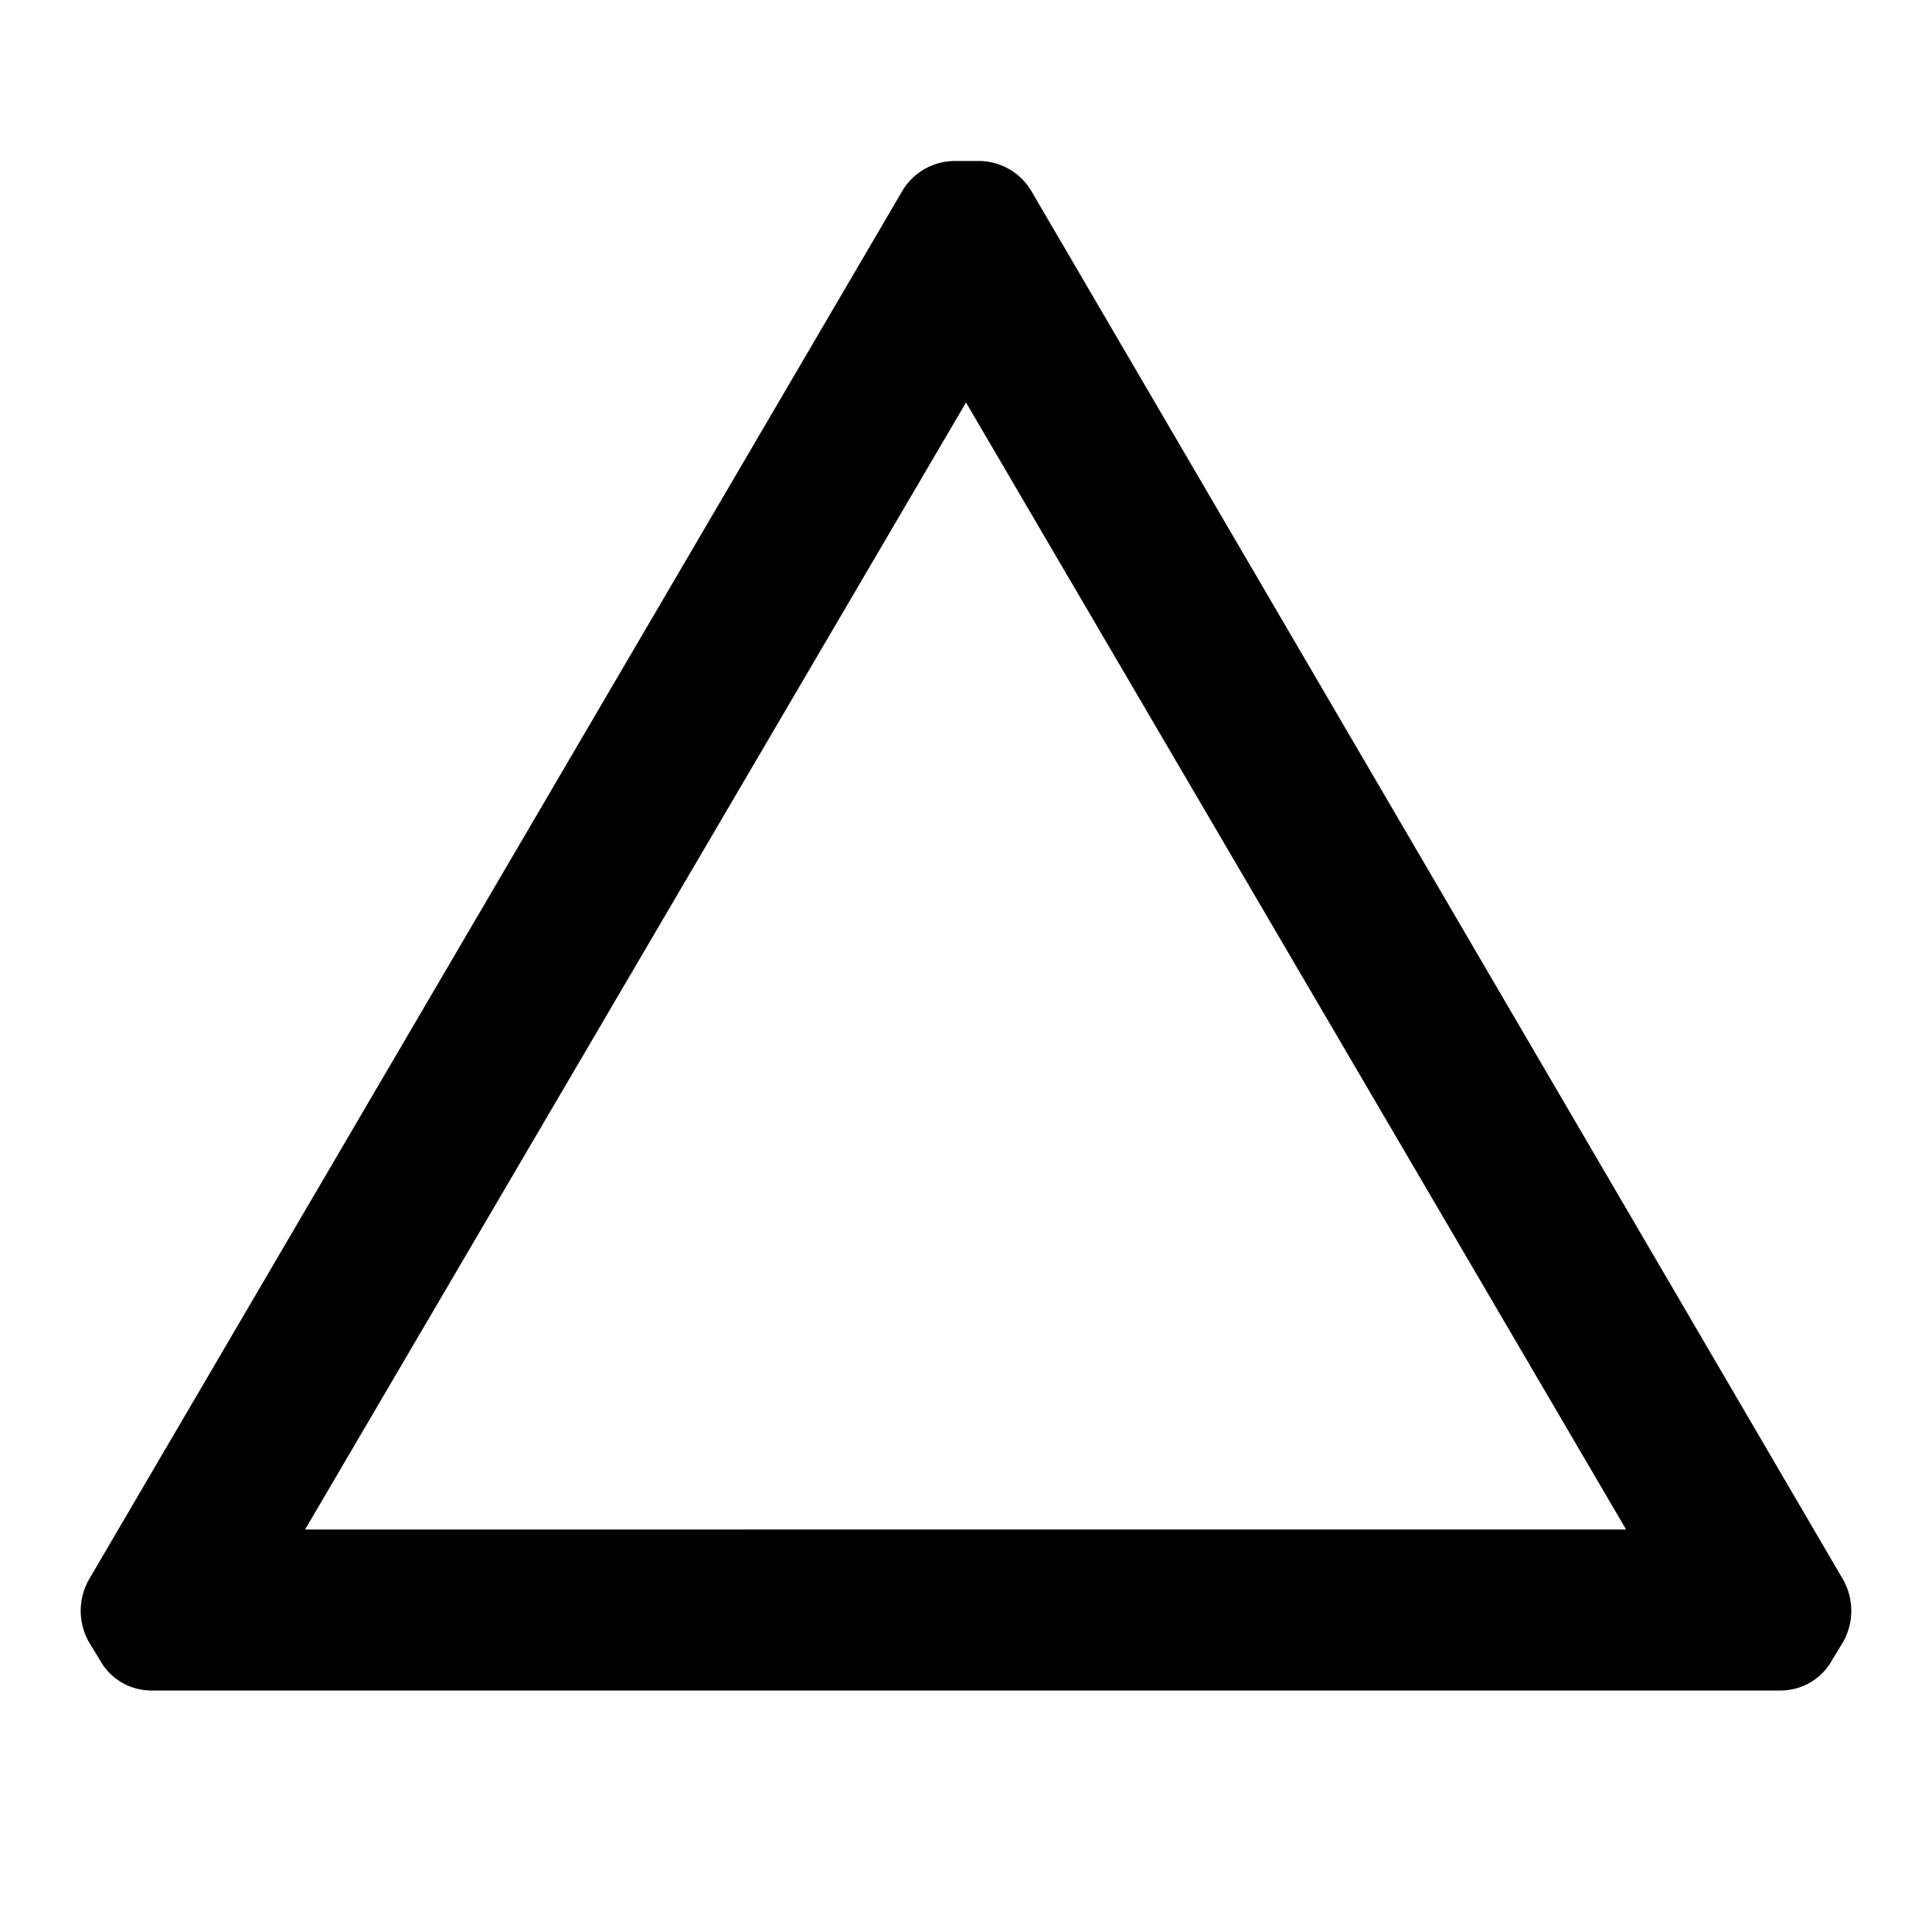 <?xml version="1.0" standalone="no"?><!DOCTYPE svg PUBLIC "-//W3C//DTD SVG 1.1//EN" "http://www.w3.org/Graphics/SVG/1.1/DTD/svg11.dtd"><svg t="1702714978823" class="icon" viewBox="0 0 1024 1024" version="1.1" xmlns="http://www.w3.org/2000/svg" p-id="23004" xmlns:xlink="http://www.w3.org/1999/xlink" width="64" height="64"><path d="M977.067 837.547L546.56 101.12a32.427 32.427 0 0 0-27.733-15.787h-12.8a32.427 32.427 0 0 0-27.733 15.787L46.933 837.547a33.707 33.707 0 0 0 0 32.427l5.973 9.813a31.147 31.147 0 0 0 27.733 16.213h862.72a31.147 31.147 0 0 0 27.733-16.213l5.973-9.813a33.707 33.707 0 0 0 0-32.427zM161.707 810.667L512 213.333l349.867 597.333z" p-id="23005"></path></svg>